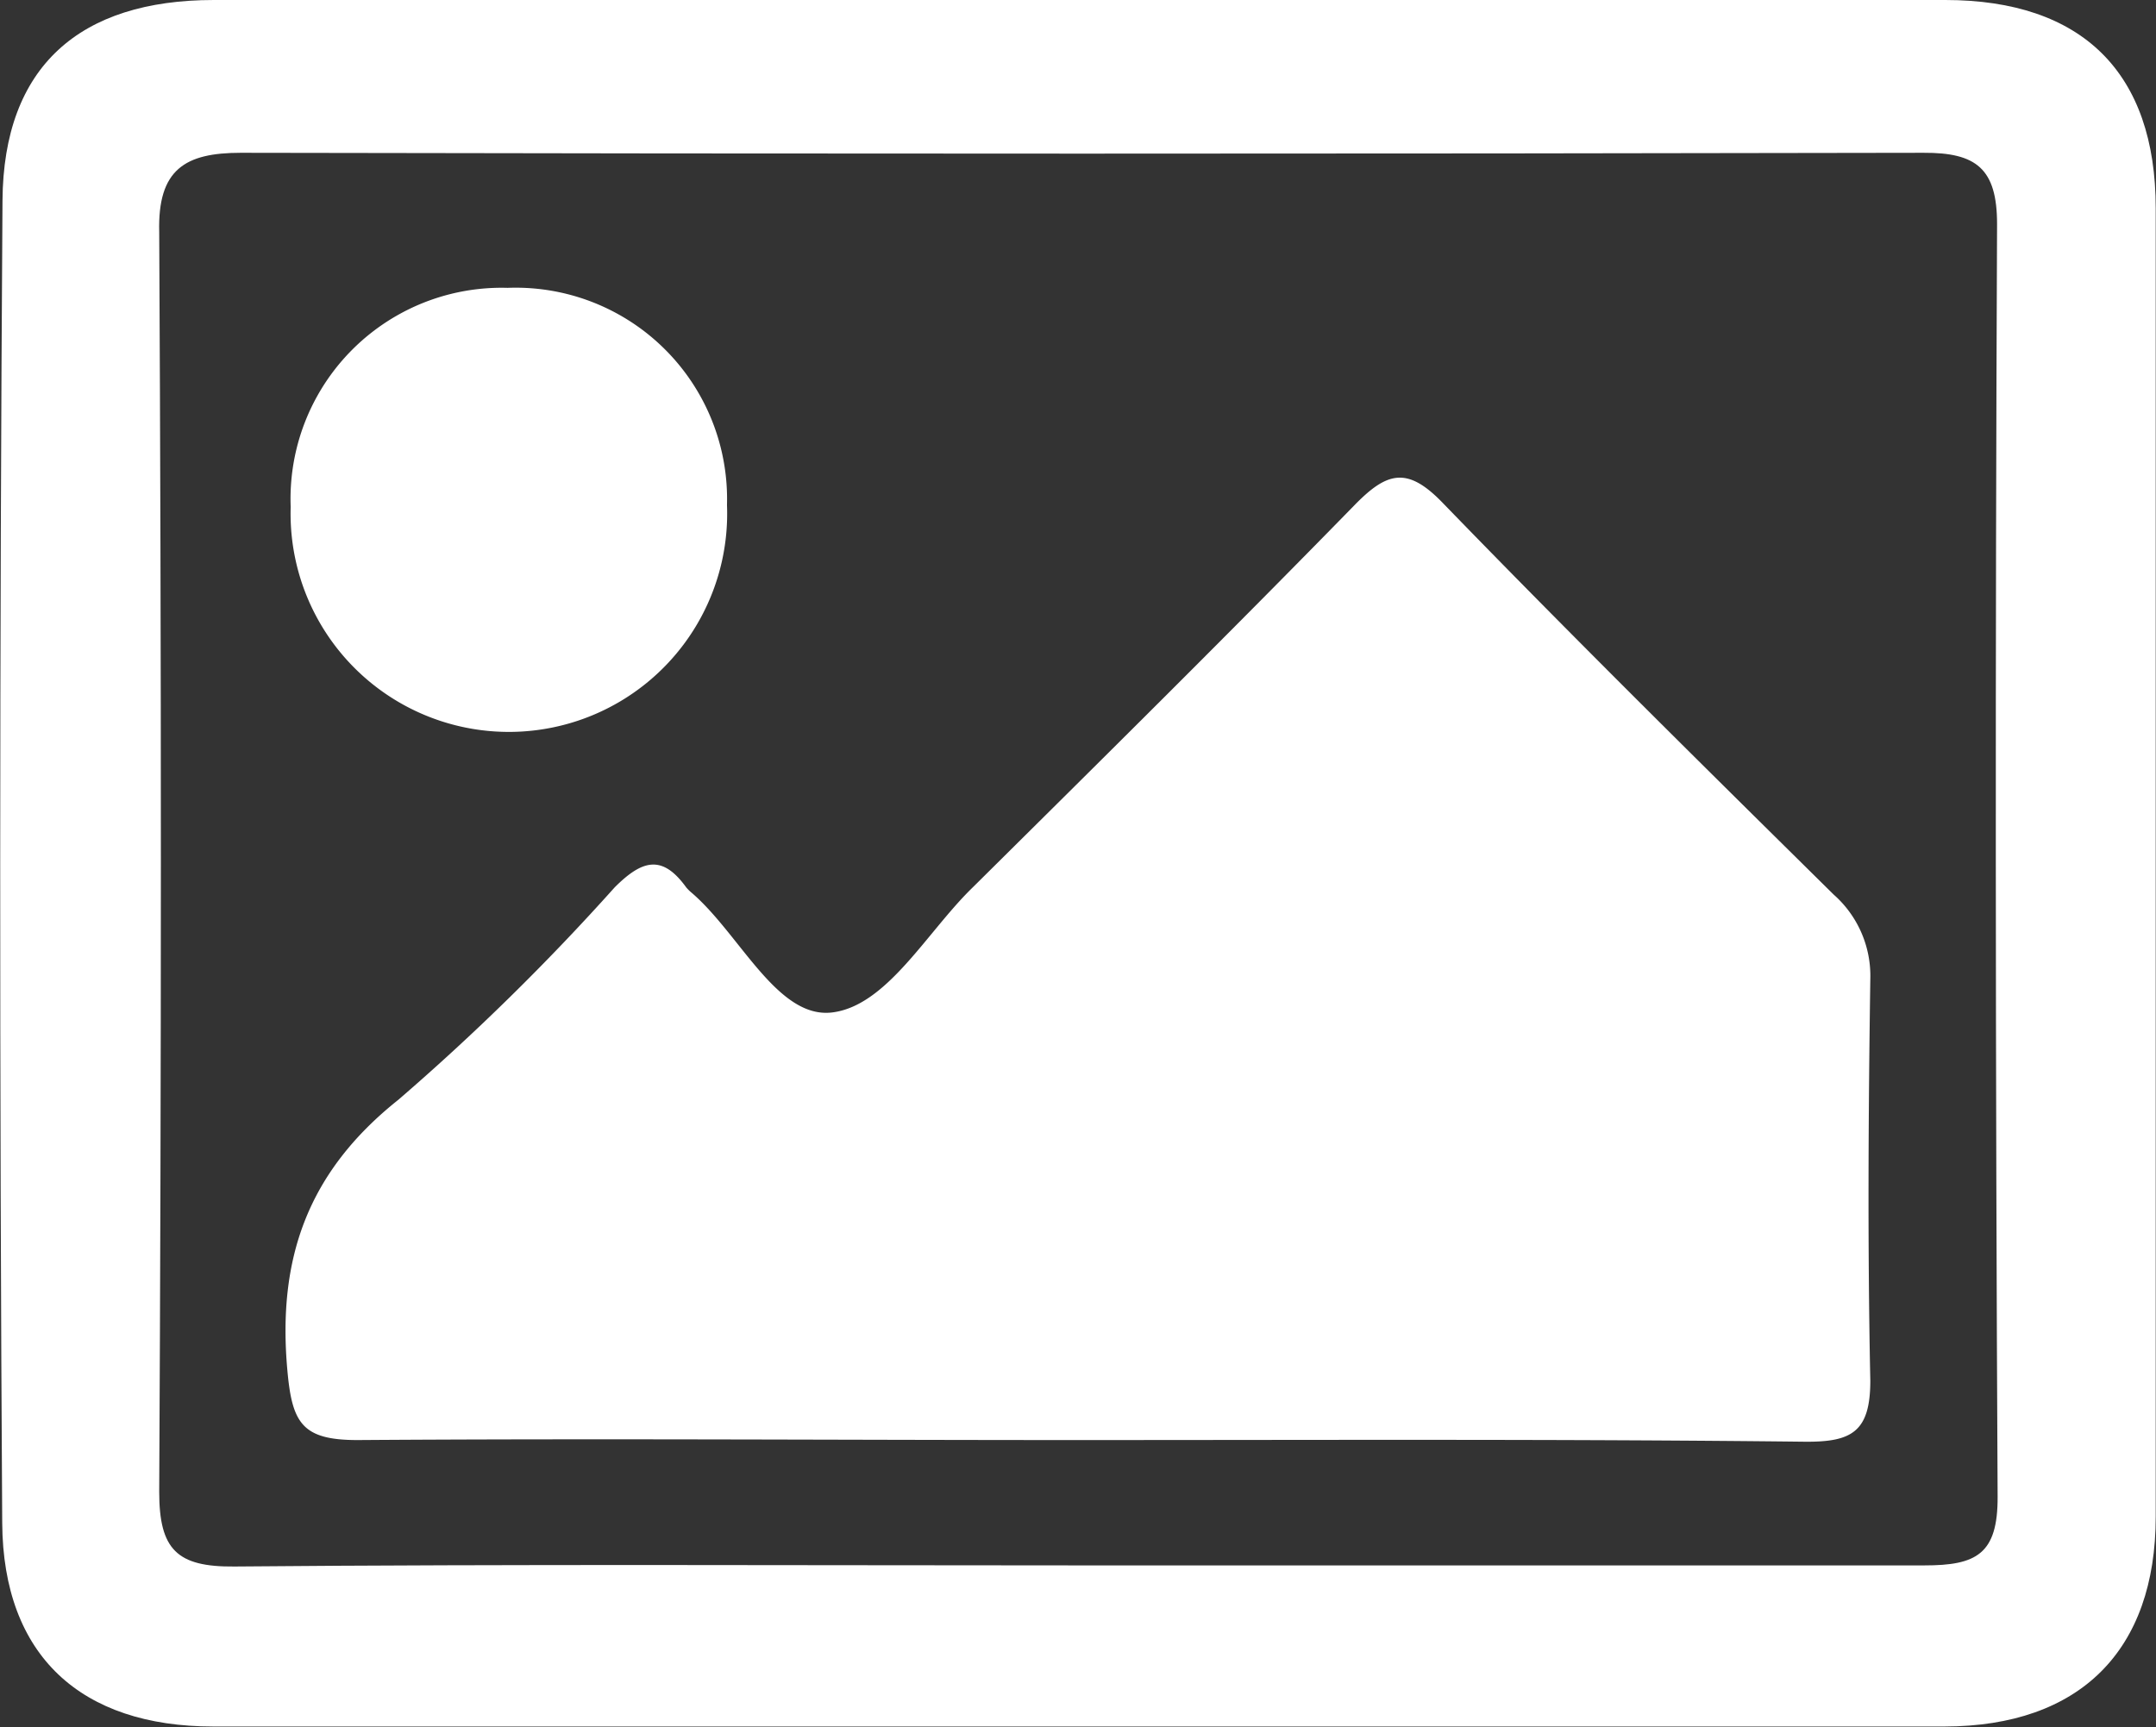 <svg xmlns="http://www.w3.org/2000/svg" viewBox="0 0 77.73 62.28"><rect x="0" y="0" width="77.73" height="62.28" fill="#333333" stroke="none"/><defs><style>.cls-1{fill:#fff;}</style></defs><title>materiales</title><g id="Layer_2" data-name="Layer 2"><g id="Layer_1-2" data-name="Layer 1"><path class="cls-1" d="M38.92,0Q54.54,0,70.13,0c4.94,0,7.59,2.62,7.59,7.51q0,23.58,0,47.18c0,4.83-2.73,7.56-7.61,7.57q-31.22,0-62.42,0c-4.77,0-7.58-2.55-7.61-7.34Q-.07,31.09.09,7.24C.12,2.39,2.88,0,7.71,0Zm0,56.45c10.15,0,20.3,0,30.46,0,1.87,0,2.65-.4,2.64-2.48Q71.9,31,72,8.08c0-2-.75-2.58-2.65-2.57Q39,5.57,8.68,5.51c-2,0-3,.59-2.94,2.86q.12,22.71,0,45.43c0,2.08.64,2.71,2.71,2.69C18.61,56.4,28.76,56.45,38.92,56.45Z"/><path class="cls-1" d="M38.89,51.93c-8.66,0-17.31-.06-26,0-2,0-2.36-.61-2.53-2.52-.36-4,.71-7.13,4-9.75A84.8,84.8,0,0,0,22.16,32c1-1,1.72-1.19,2.58,0a1.53,1.53,0,0,0,.18.18c1.75,1.49,3.1,4.57,5.08,4.33S33.42,33.6,35.07,32c4.61-4.57,9.23-9.14,13.76-13.78,1.17-1.2,1.9-1.41,3.17-.1,4.63,4.78,9.37,9.46,14.11,14.14a3.91,3.91,0,0,1,1.32,3.05c-.07,4.83-.1,9.66,0,14.48,0,1.84-.67,2.21-2.33,2.2C56.37,51.89,47.63,51.93,38.89,51.93Z"/><path class="cls-1" d="M10.48,18.28a7.61,7.61,0,0,1,7.82-7.9,7.62,7.62,0,0,1,7.91,7.83,7.87,7.87,0,1,1-15.73.07Z"/></g></g></svg>
